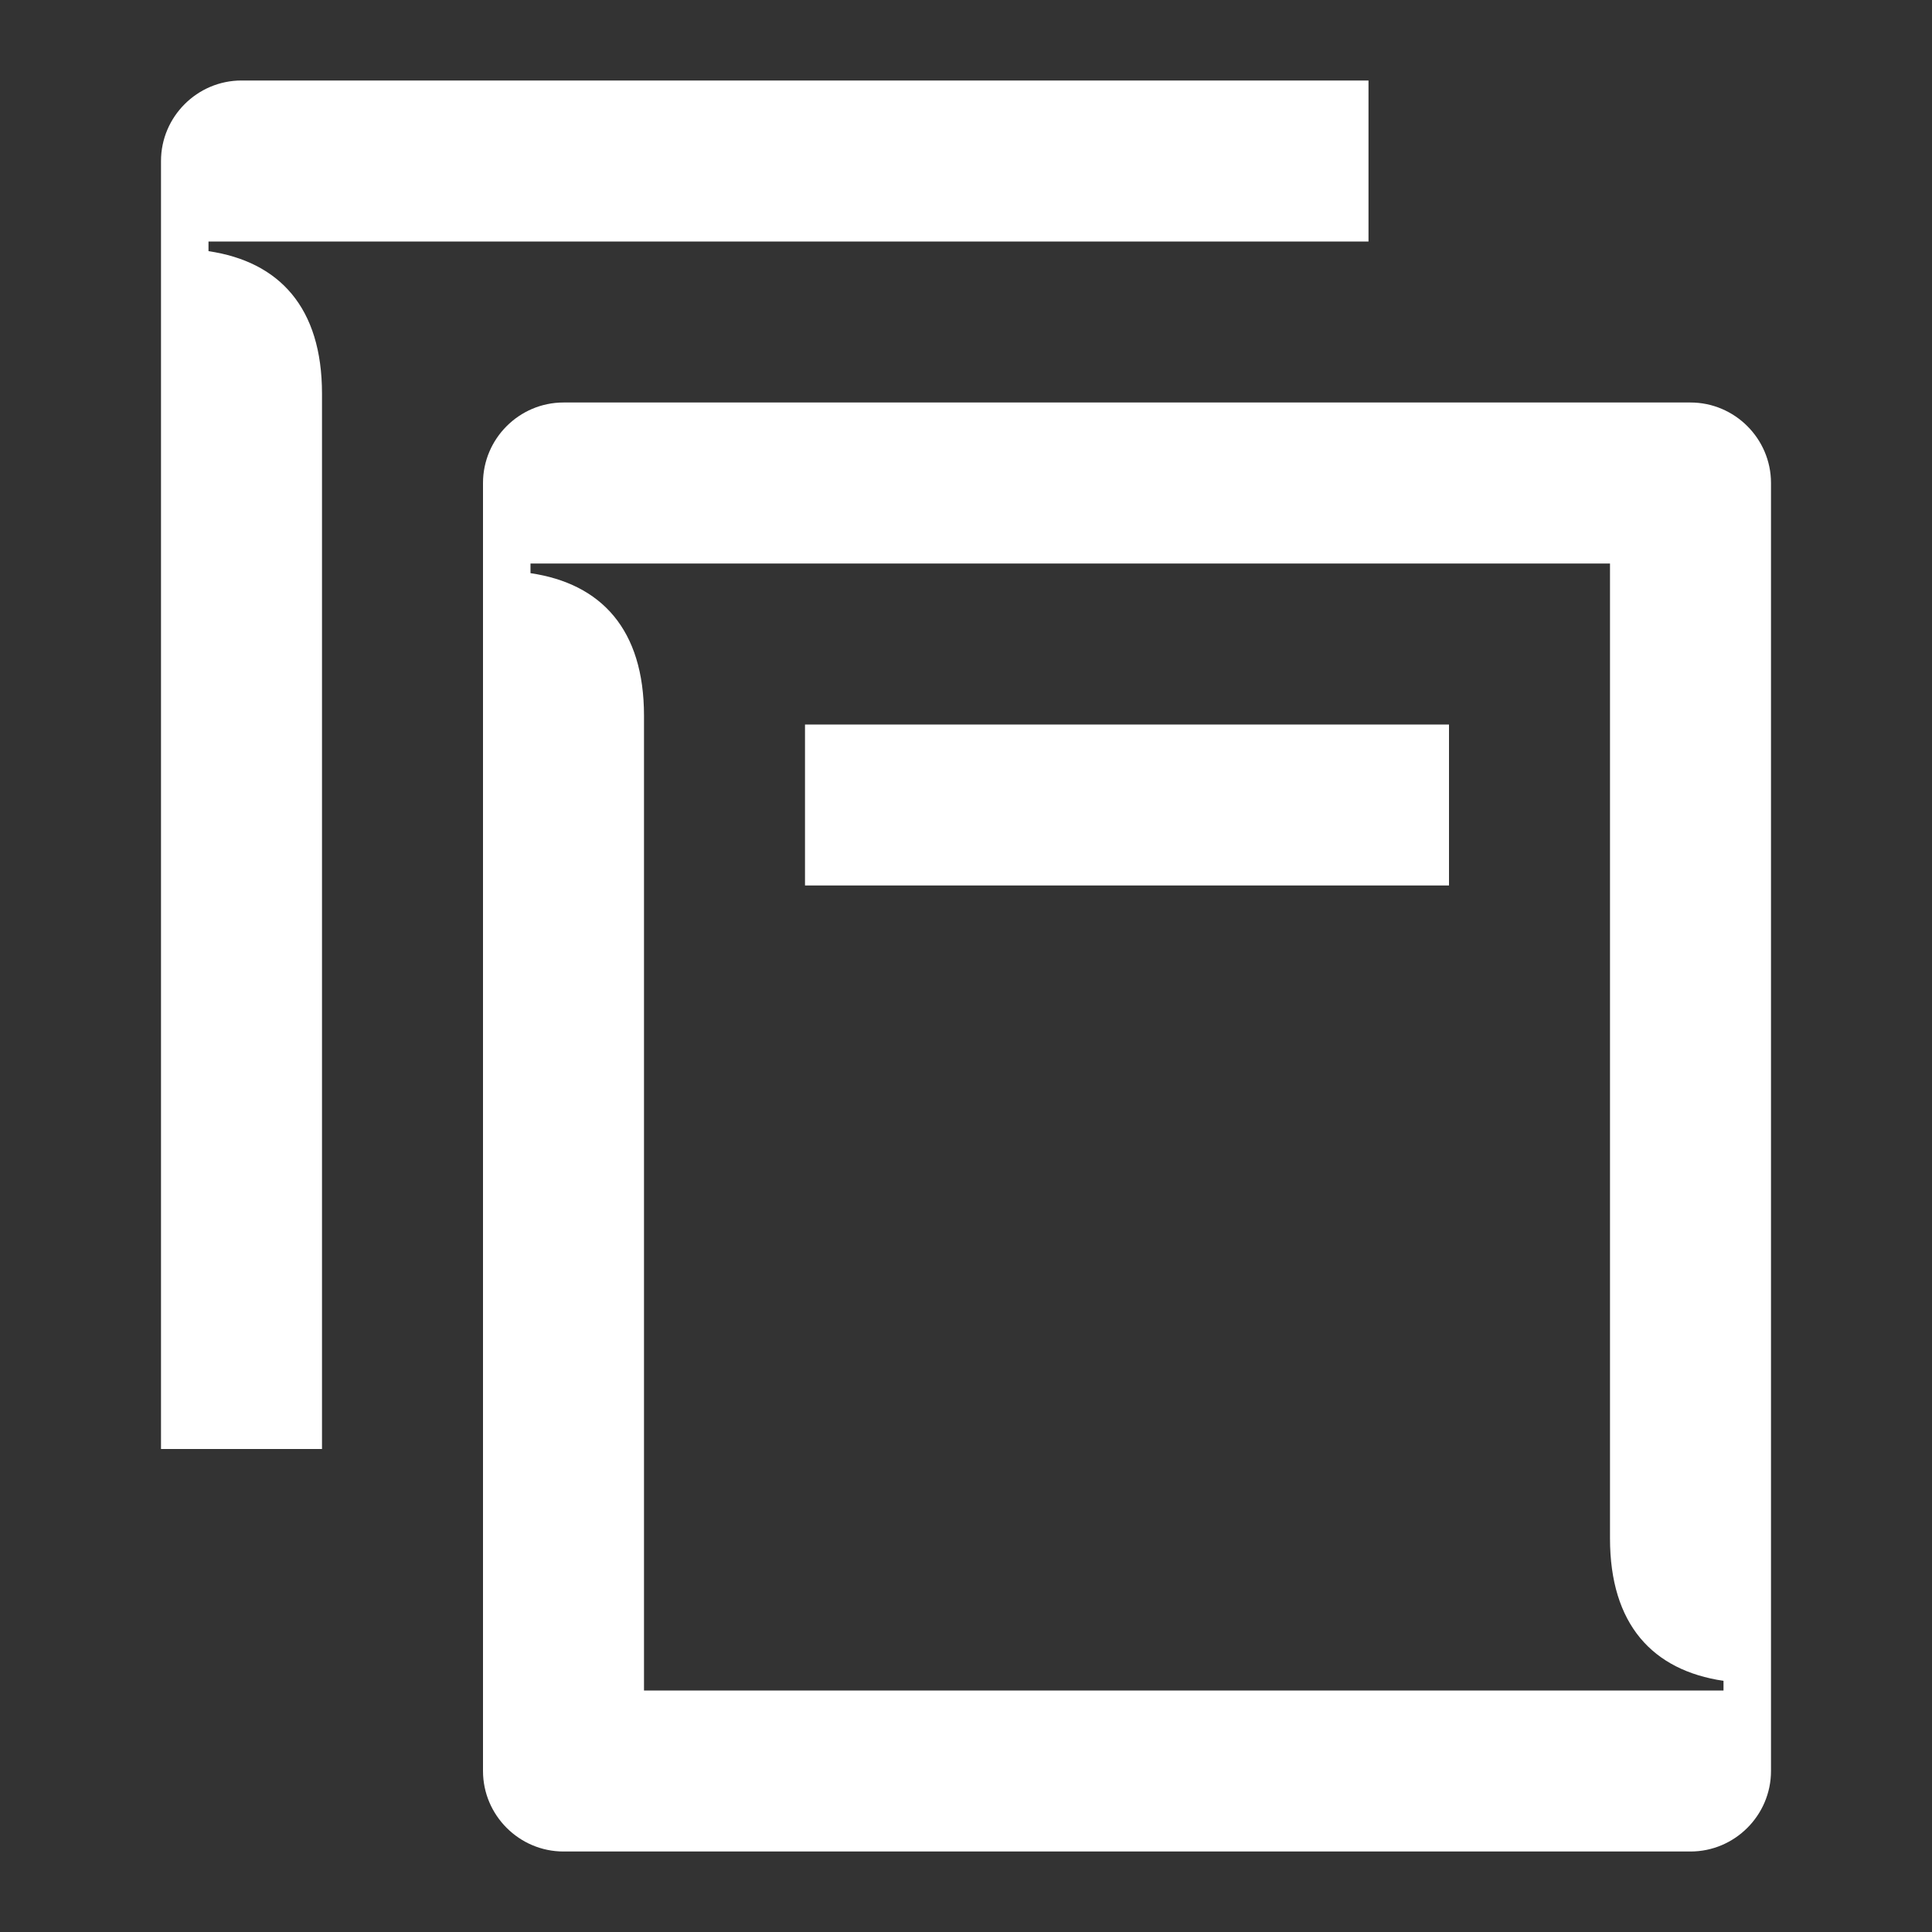 <svg width="24" height="24" viewBox="0 0 24 24" fill="none" xmlns="http://www.w3.org/2000/svg">
<rect x="0" y="0" width="24" height="24" fill="#333333" stroke="none"/>
<path d="M21.41 21H8V8.89C8 7.82 7.47 7.25 6.59 7.12V7H20V19.11C20 20.18 20.53 20.75 21.41 20.88V21ZM7 5C6.45 5 6 5.45 6 6V22C6 22.55 6.45 23 7 23H21C21.55 23 22 22.55 22 22V6C22 5.45 21.55 5 21 5H7ZM10 9H18V11H10V9ZM2.59 3H17V1H3C2.45 1 2 1.45 2 2V18H4V4.89C4 3.82 3.47 3.25 2.59 3.12V3Z" fill="white"/>
</svg>
